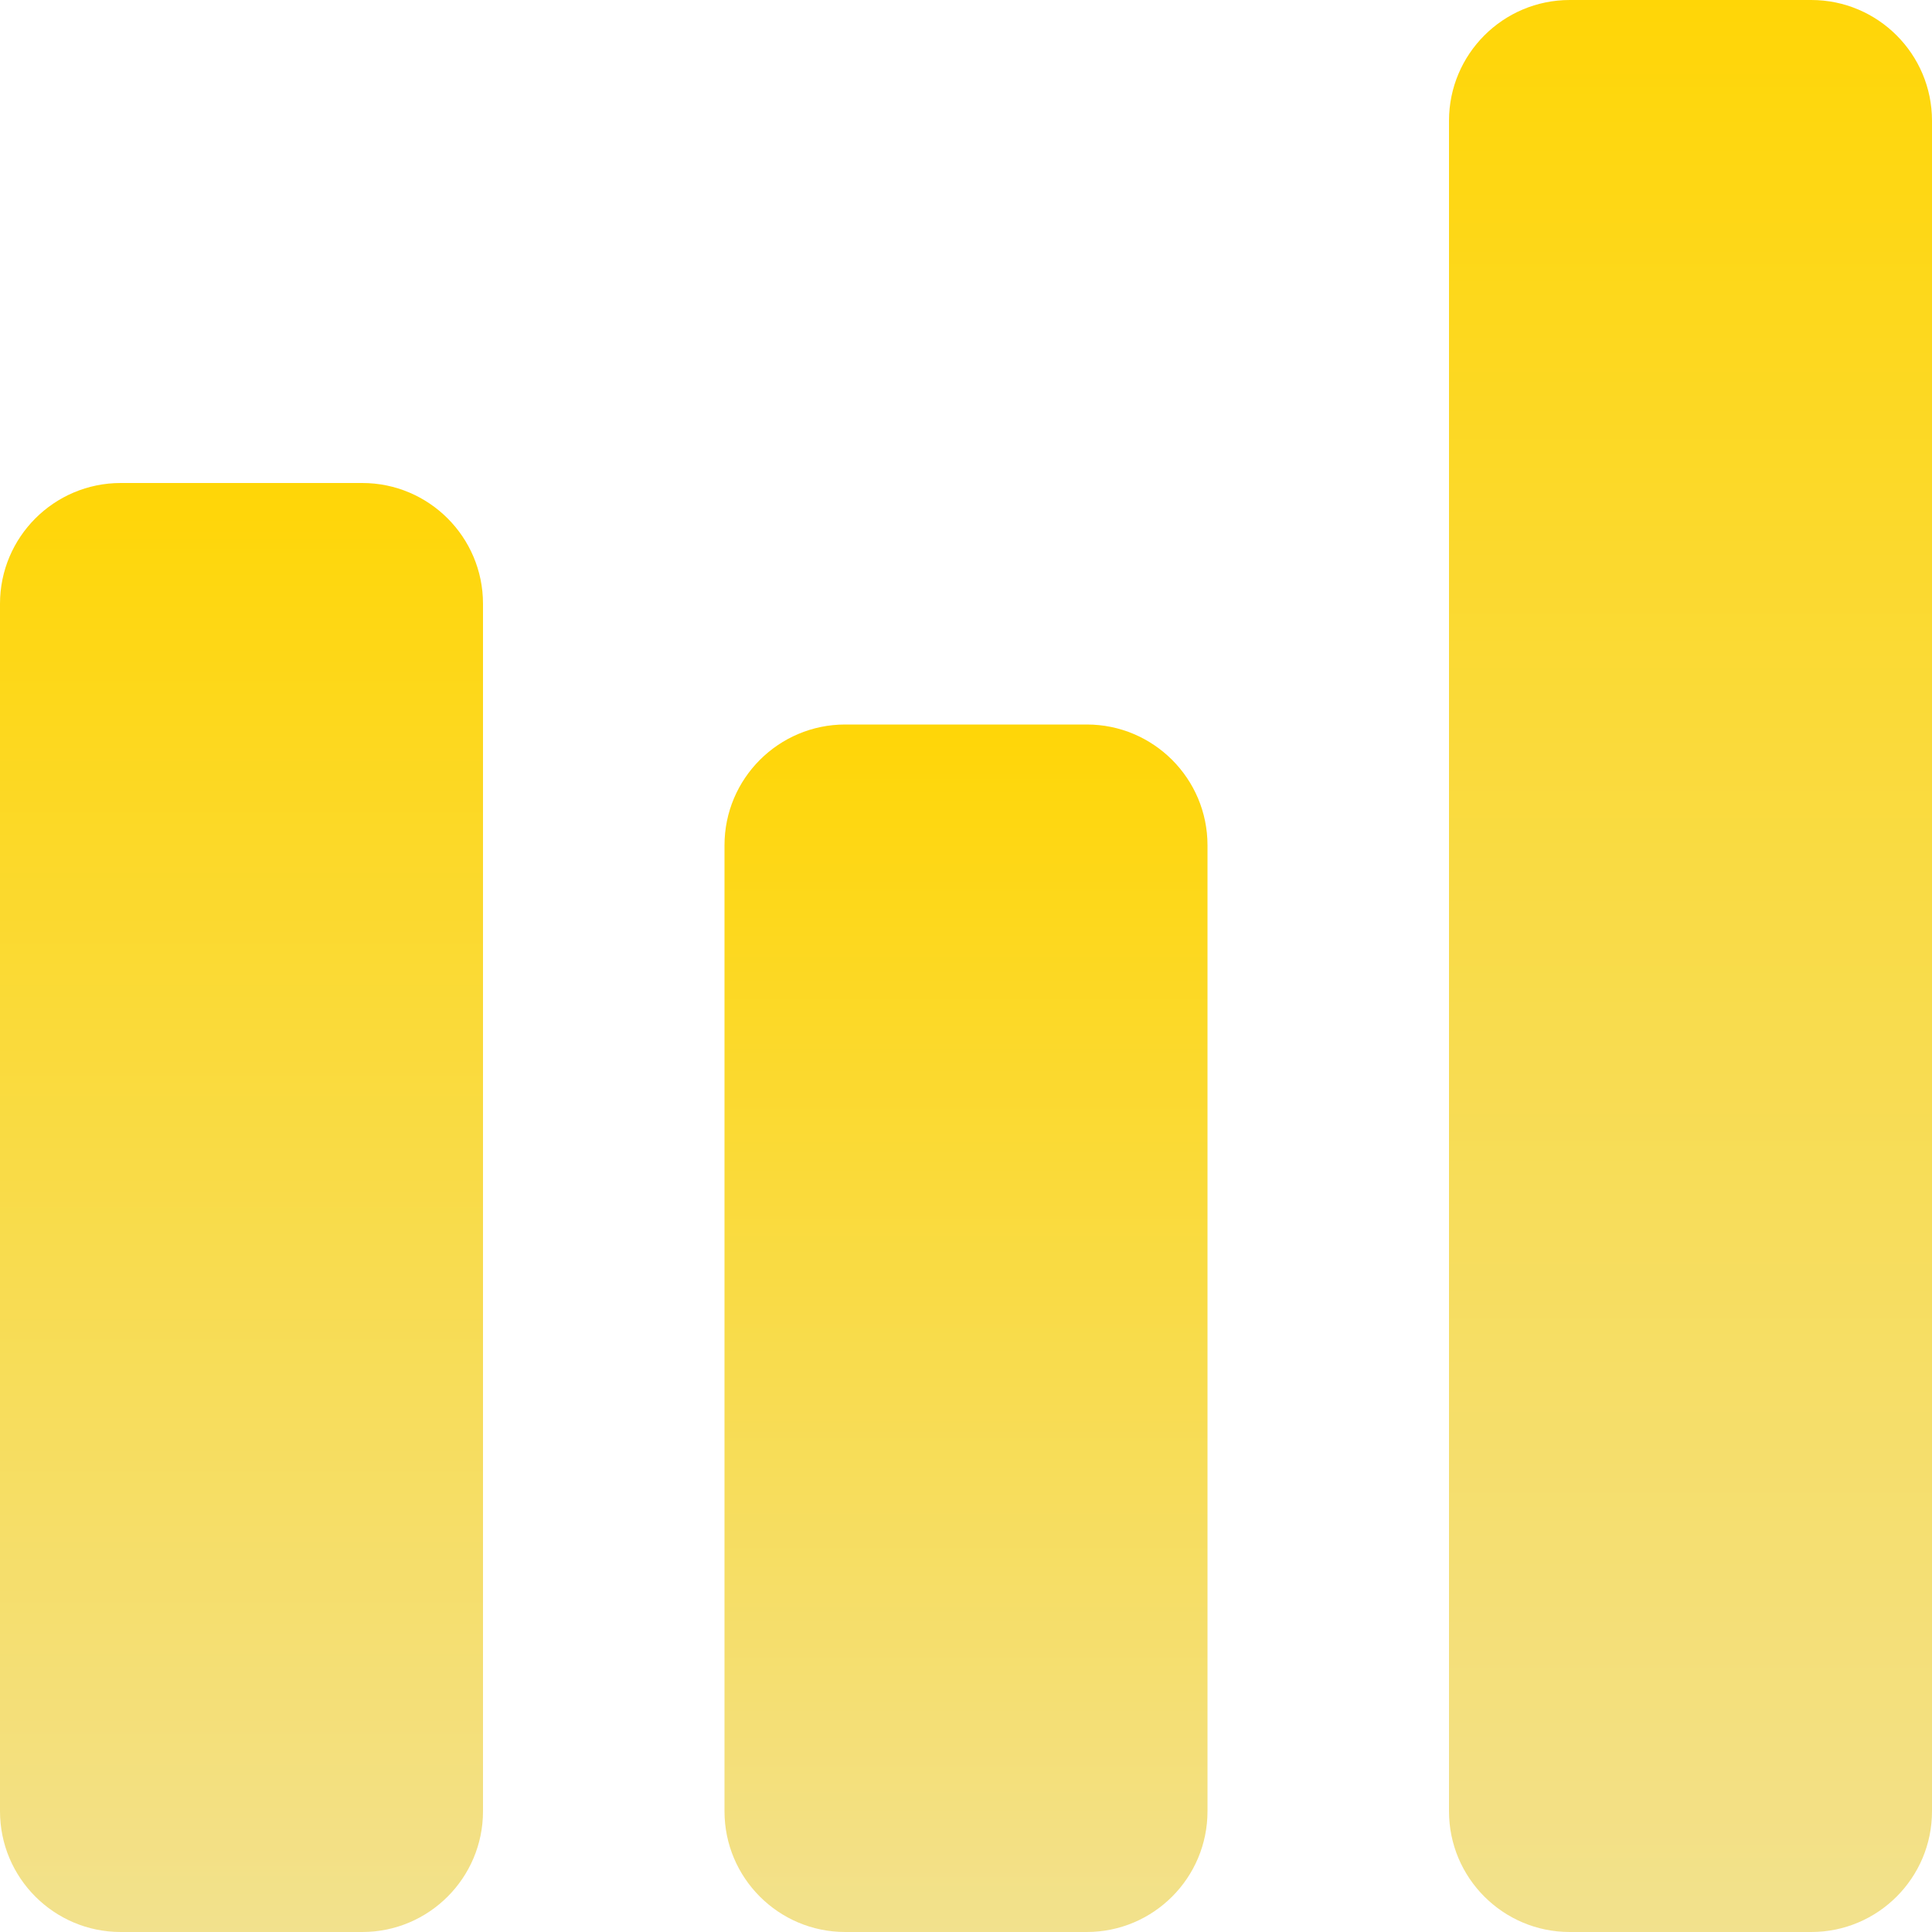 <svg width="24" height="24" viewBox="0 0 24 24" fill="none" xmlns="http://www.w3.org/2000/svg">
<path d="M4.5 6H1.5C0.672 6 0 6.672 0 7.5V22.5C0 23.328 0.672 24 1.5 24H4.5C5.328 24 6 23.328 6 22.5V7.5C6 6.672 5.328 6 4.5 6Z" fill="url(#paint0_linear_1515_536)"/>
<path d="M13.5 9H10.5C9.672 9 9 9.672 9 10.5V22.5C9 23.328 9.672 24 10.5 24H13.5C14.328 24 15 23.328 15 22.5V10.5C15 9.672 14.328 9 13.5 9Z" fill="url(#paint1_linear_1515_536)"/>
<path d="M22.5 0H19.5C18.672 0 18 0.672 18 1.5V22.5C18 23.328 18.672 24 19.5 24H22.5C23.328 24 24 23.328 24 22.5V1.5C24 0.672 23.328 0 22.5 0Z" fill="url(#paint2_linear_1515_536)"/>
<defs>
<linearGradient id="paint0_linear_1515_536" x1="3" y1="6" x2="3" y2="24" gradientUnits="userSpaceOnUse">
<stop stop-color="#FFD607"/>
<stop offset="1" stop-color="#F2E18D"/>
</linearGradient>
<linearGradient id="paint1_linear_1515_536" x1="12" y1="9" x2="12" y2="24" gradientUnits="userSpaceOnUse">
<stop stop-color="#FFD607"/>
<stop offset="1" stop-color="#F2E18D"/>
</linearGradient>
<linearGradient id="paint2_linear_1515_536" x1="21" y1="0" x2="21" y2="24" gradientUnits="userSpaceOnUse">
<stop stop-color="#FFD607"/>
<stop offset="1" stop-color="#F2E18D"/>
</linearGradient>
</defs>
</svg>
